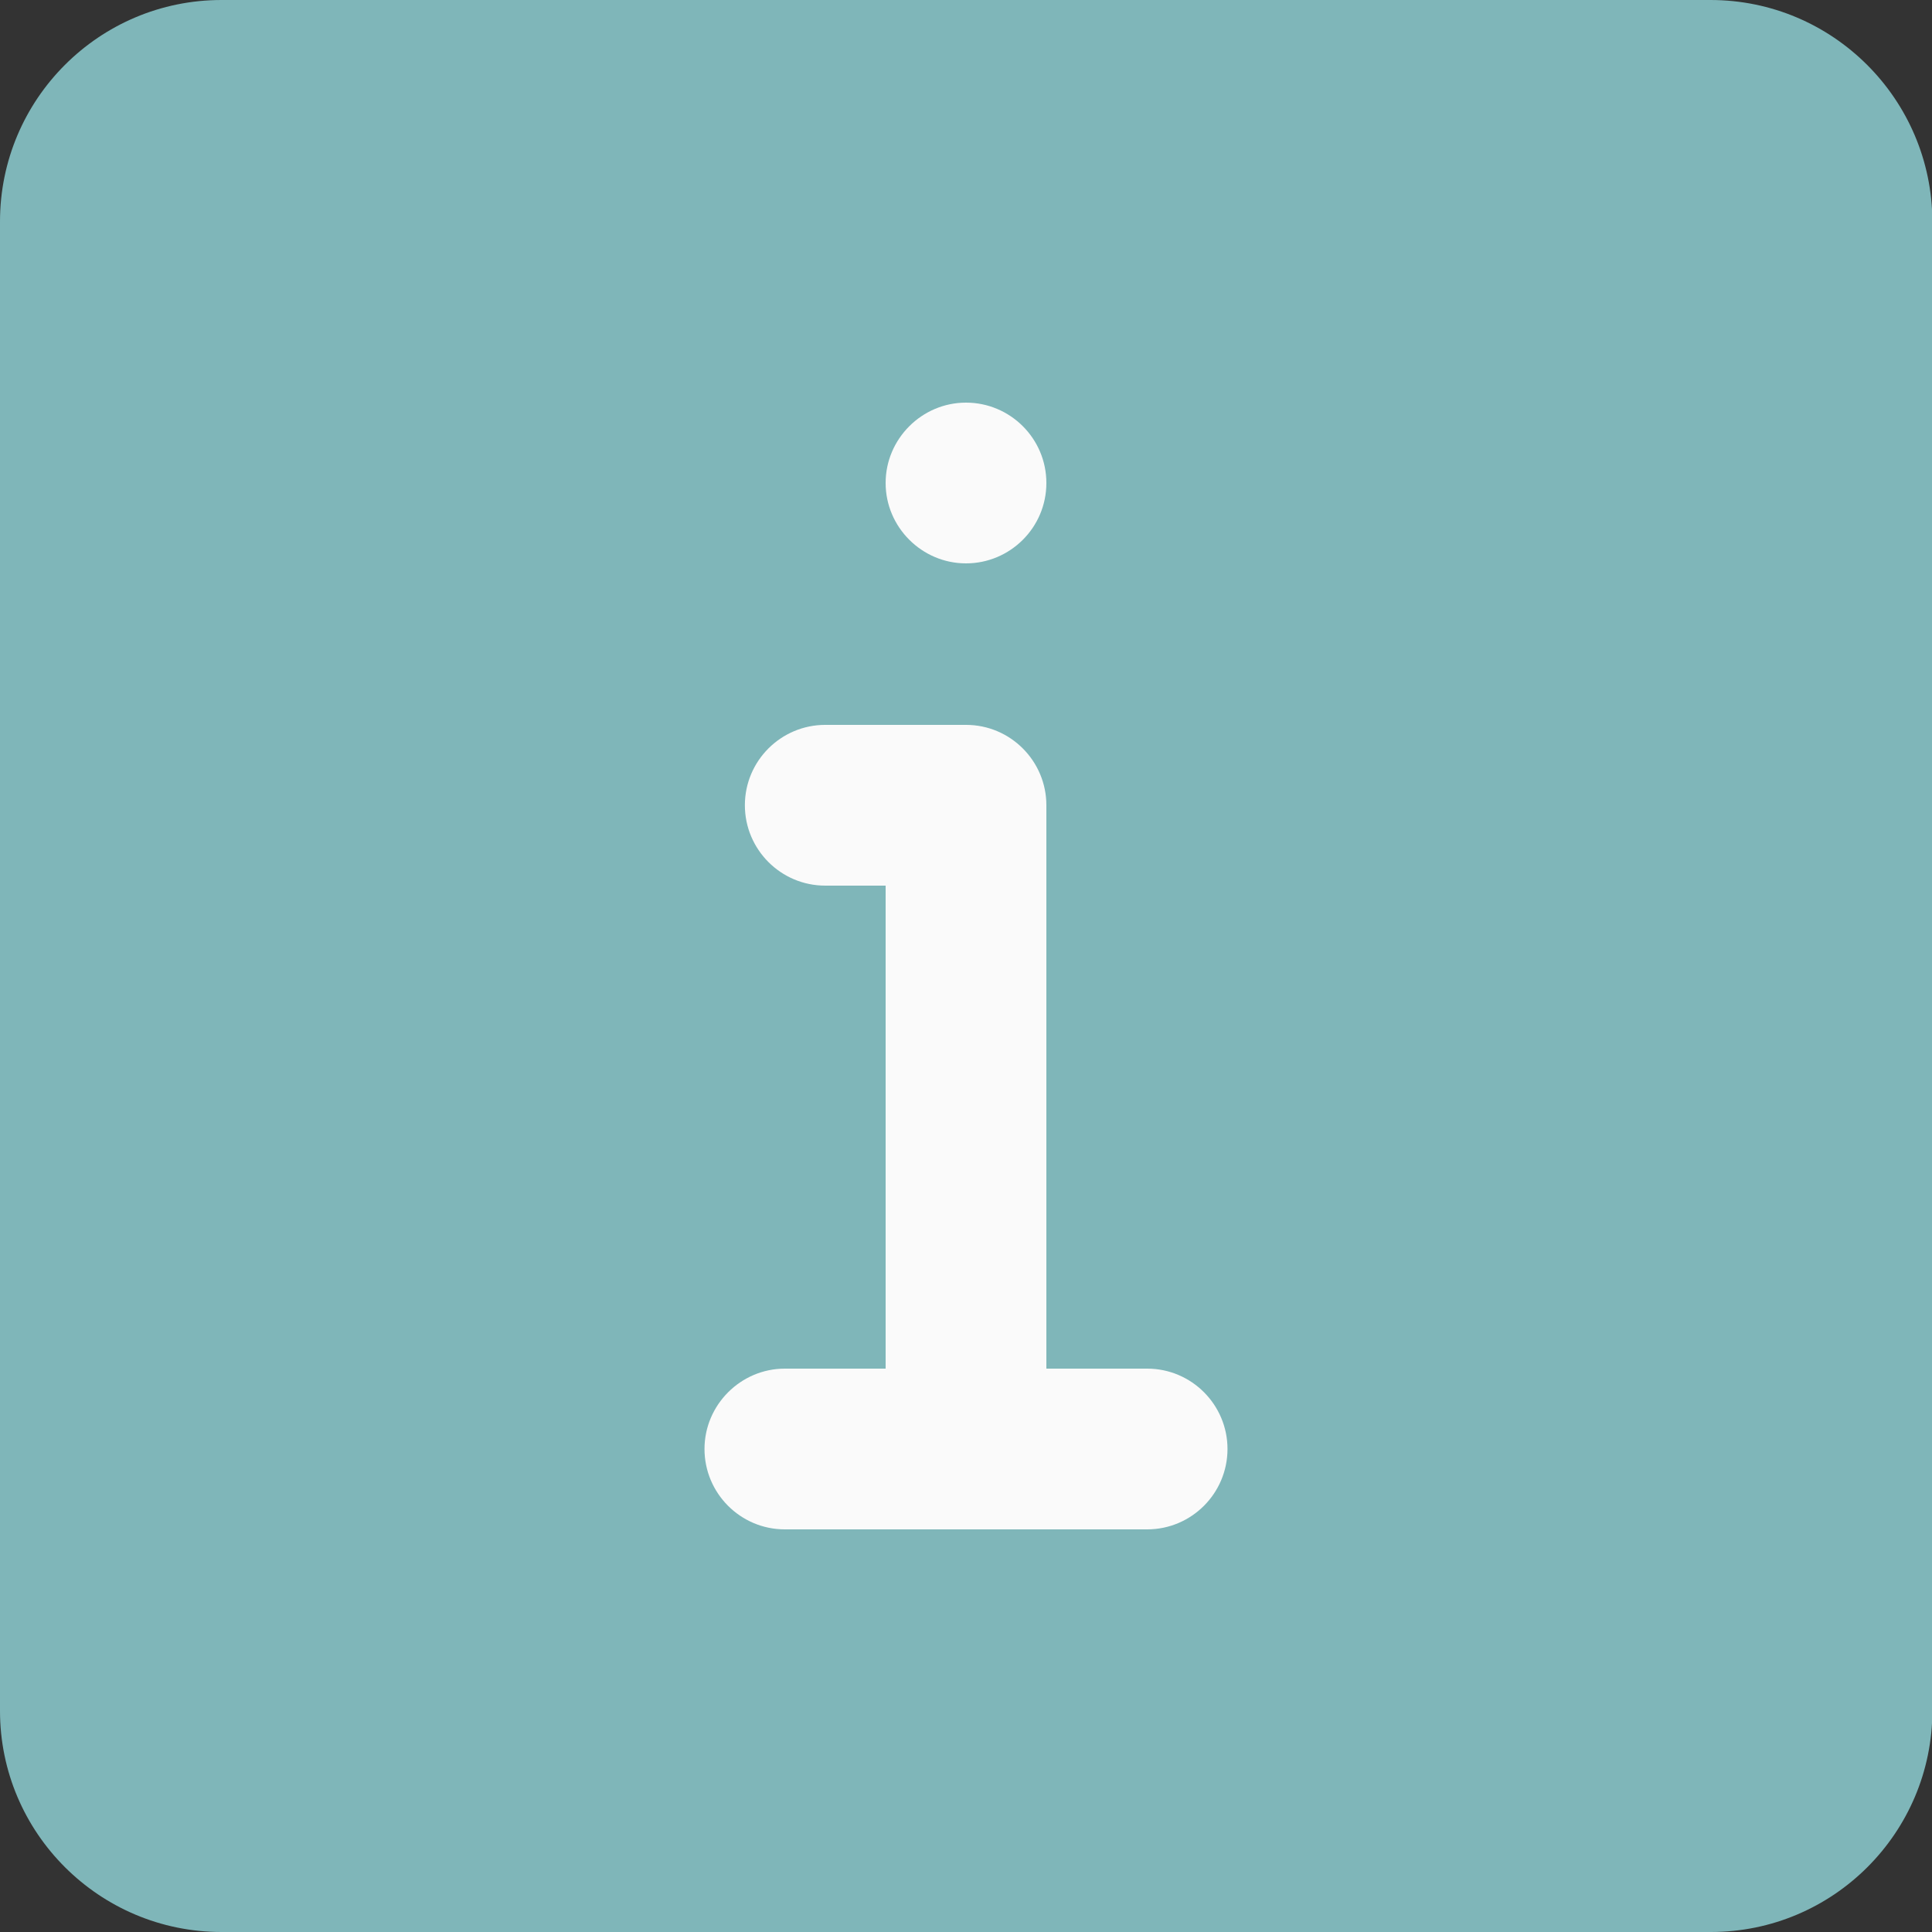 <?xml version="1.0" encoding="utf-8"?>
<!-- Generator: Adobe Illustrator 23.0.3, SVG Export Plug-In . SVG Version: 6.00 Build 0)  -->
<svg version="1.1" id="Layer_1" xmlns="http://www.w3.org/2000/svg" xmlns:xlink="http://www.w3.org/1999/xlink" x="0px" y="0px"
	 viewBox="0 0 512 512" style="enable-background:new 0 0 512 512;" xml:space="preserve">
<rect x="0" y="0" width="512" height="512" fill="#333333" stroke="none"/>
<style type="text/css">
	.st0{fill:#7fb6b9;}
	.st1{fill:#FAFAFA;}
</style>
<path class="st0" d="M453.3,0H58.7C26.3,0,0,26.3,0,58.7v394.7C0,485.7,26.3,512,58.7,512h394.7c32.4,0,58.7-26.3,58.7-58.7V58.7
	C512,26.3,485.7,0,453.3,0z"/>
<g>
	<path class="st1" d="M277.3,128c0,11.8-9.6,21.3-21.3,21.3s-21.3-9.6-21.3-21.3s9.6-21.3,21.3-21.3S277.3,116.2,277.3,128z"/>
	<path class="st1" d="M304,405.3h-96c-11.8,0-21.3-9.6-21.3-21.3s9.6-21.3,21.3-21.3h26.7v-128h-16c-11.8,0-21.3-9.6-21.3-21.3
		c0-11.8,9.6-21.3,21.3-21.3H256c11.8,0,21.3,9.6,21.3,21.3v149.3H304c11.8,0,21.3,9.6,21.3,21.3S315.8,405.3,304,405.3z"/>
</g>
</svg>
